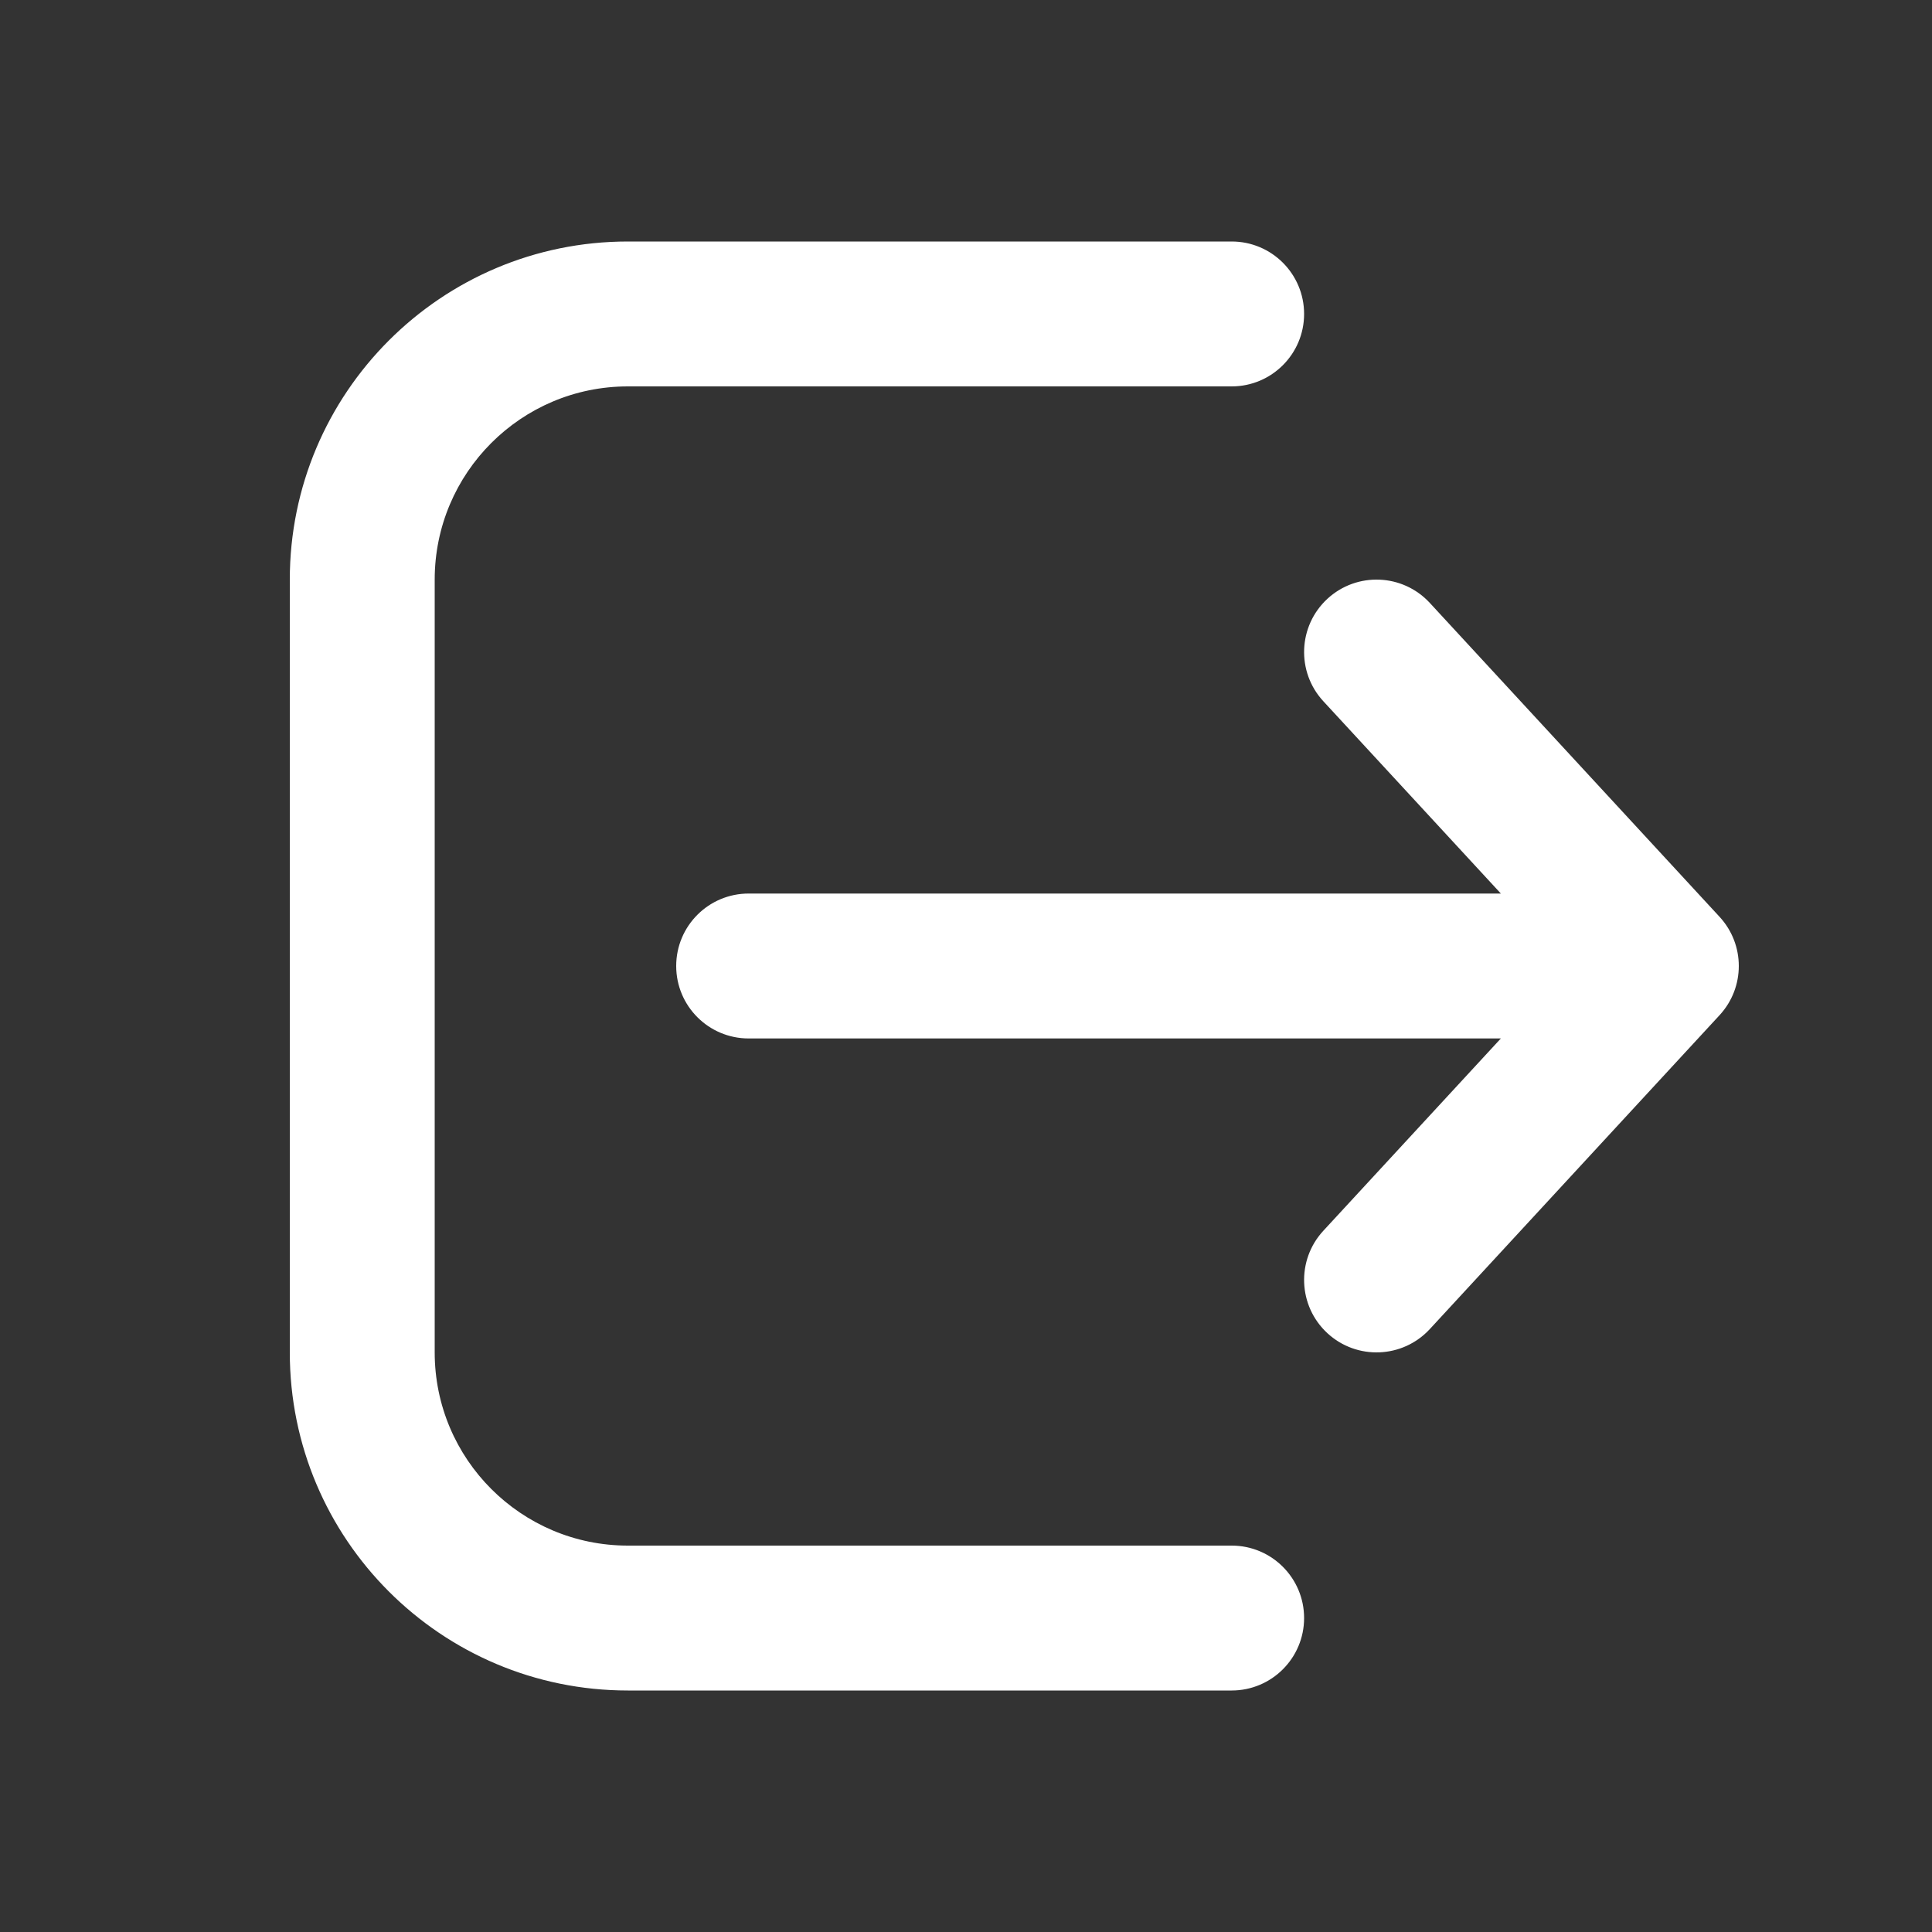 <svg width="32" height="32" viewBox="0 0 32 32" fill="none" xmlns="http://www.w3.org/2000/svg">
<rect x="0" y="0" width="32" height="32" fill="#333333" stroke="none"/>
<path d="M20.4 28C21.063 28 21.6 27.463 21.6 26.8C21.6 26.137 21.063 25.6 20.4 25.6H10.4C8.633 25.6 7.2 24.167 7.2 22.4V9.6C7.2 7.833 8.633 6.4 10.4 6.4H20.4C21.063 6.4 21.6 5.863 21.6 5.2C21.6 4.537 21.063 4 20.4 4H10.4C7.307 4 4.8 6.507 4.8 9.6V22.4C4.8 25.493 7.307 28 10.4 28H20.4ZM21.986 9.918C22.473 9.469 23.232 9.499 23.682 9.986L28.482 15.186C28.906 15.646 28.906 16.354 28.482 16.814L23.682 22.014C23.232 22.501 22.473 22.531 21.986 22.082C21.499 21.632 21.469 20.873 21.918 20.386L24.859 17.2H12.4C11.737 17.2 11.2 16.663 11.2 16C11.2 15.337 11.737 14.8 12.4 14.8H24.859L21.918 11.614C21.469 11.127 21.499 10.368 21.986 9.918Z" fill="white"/>
</svg>
